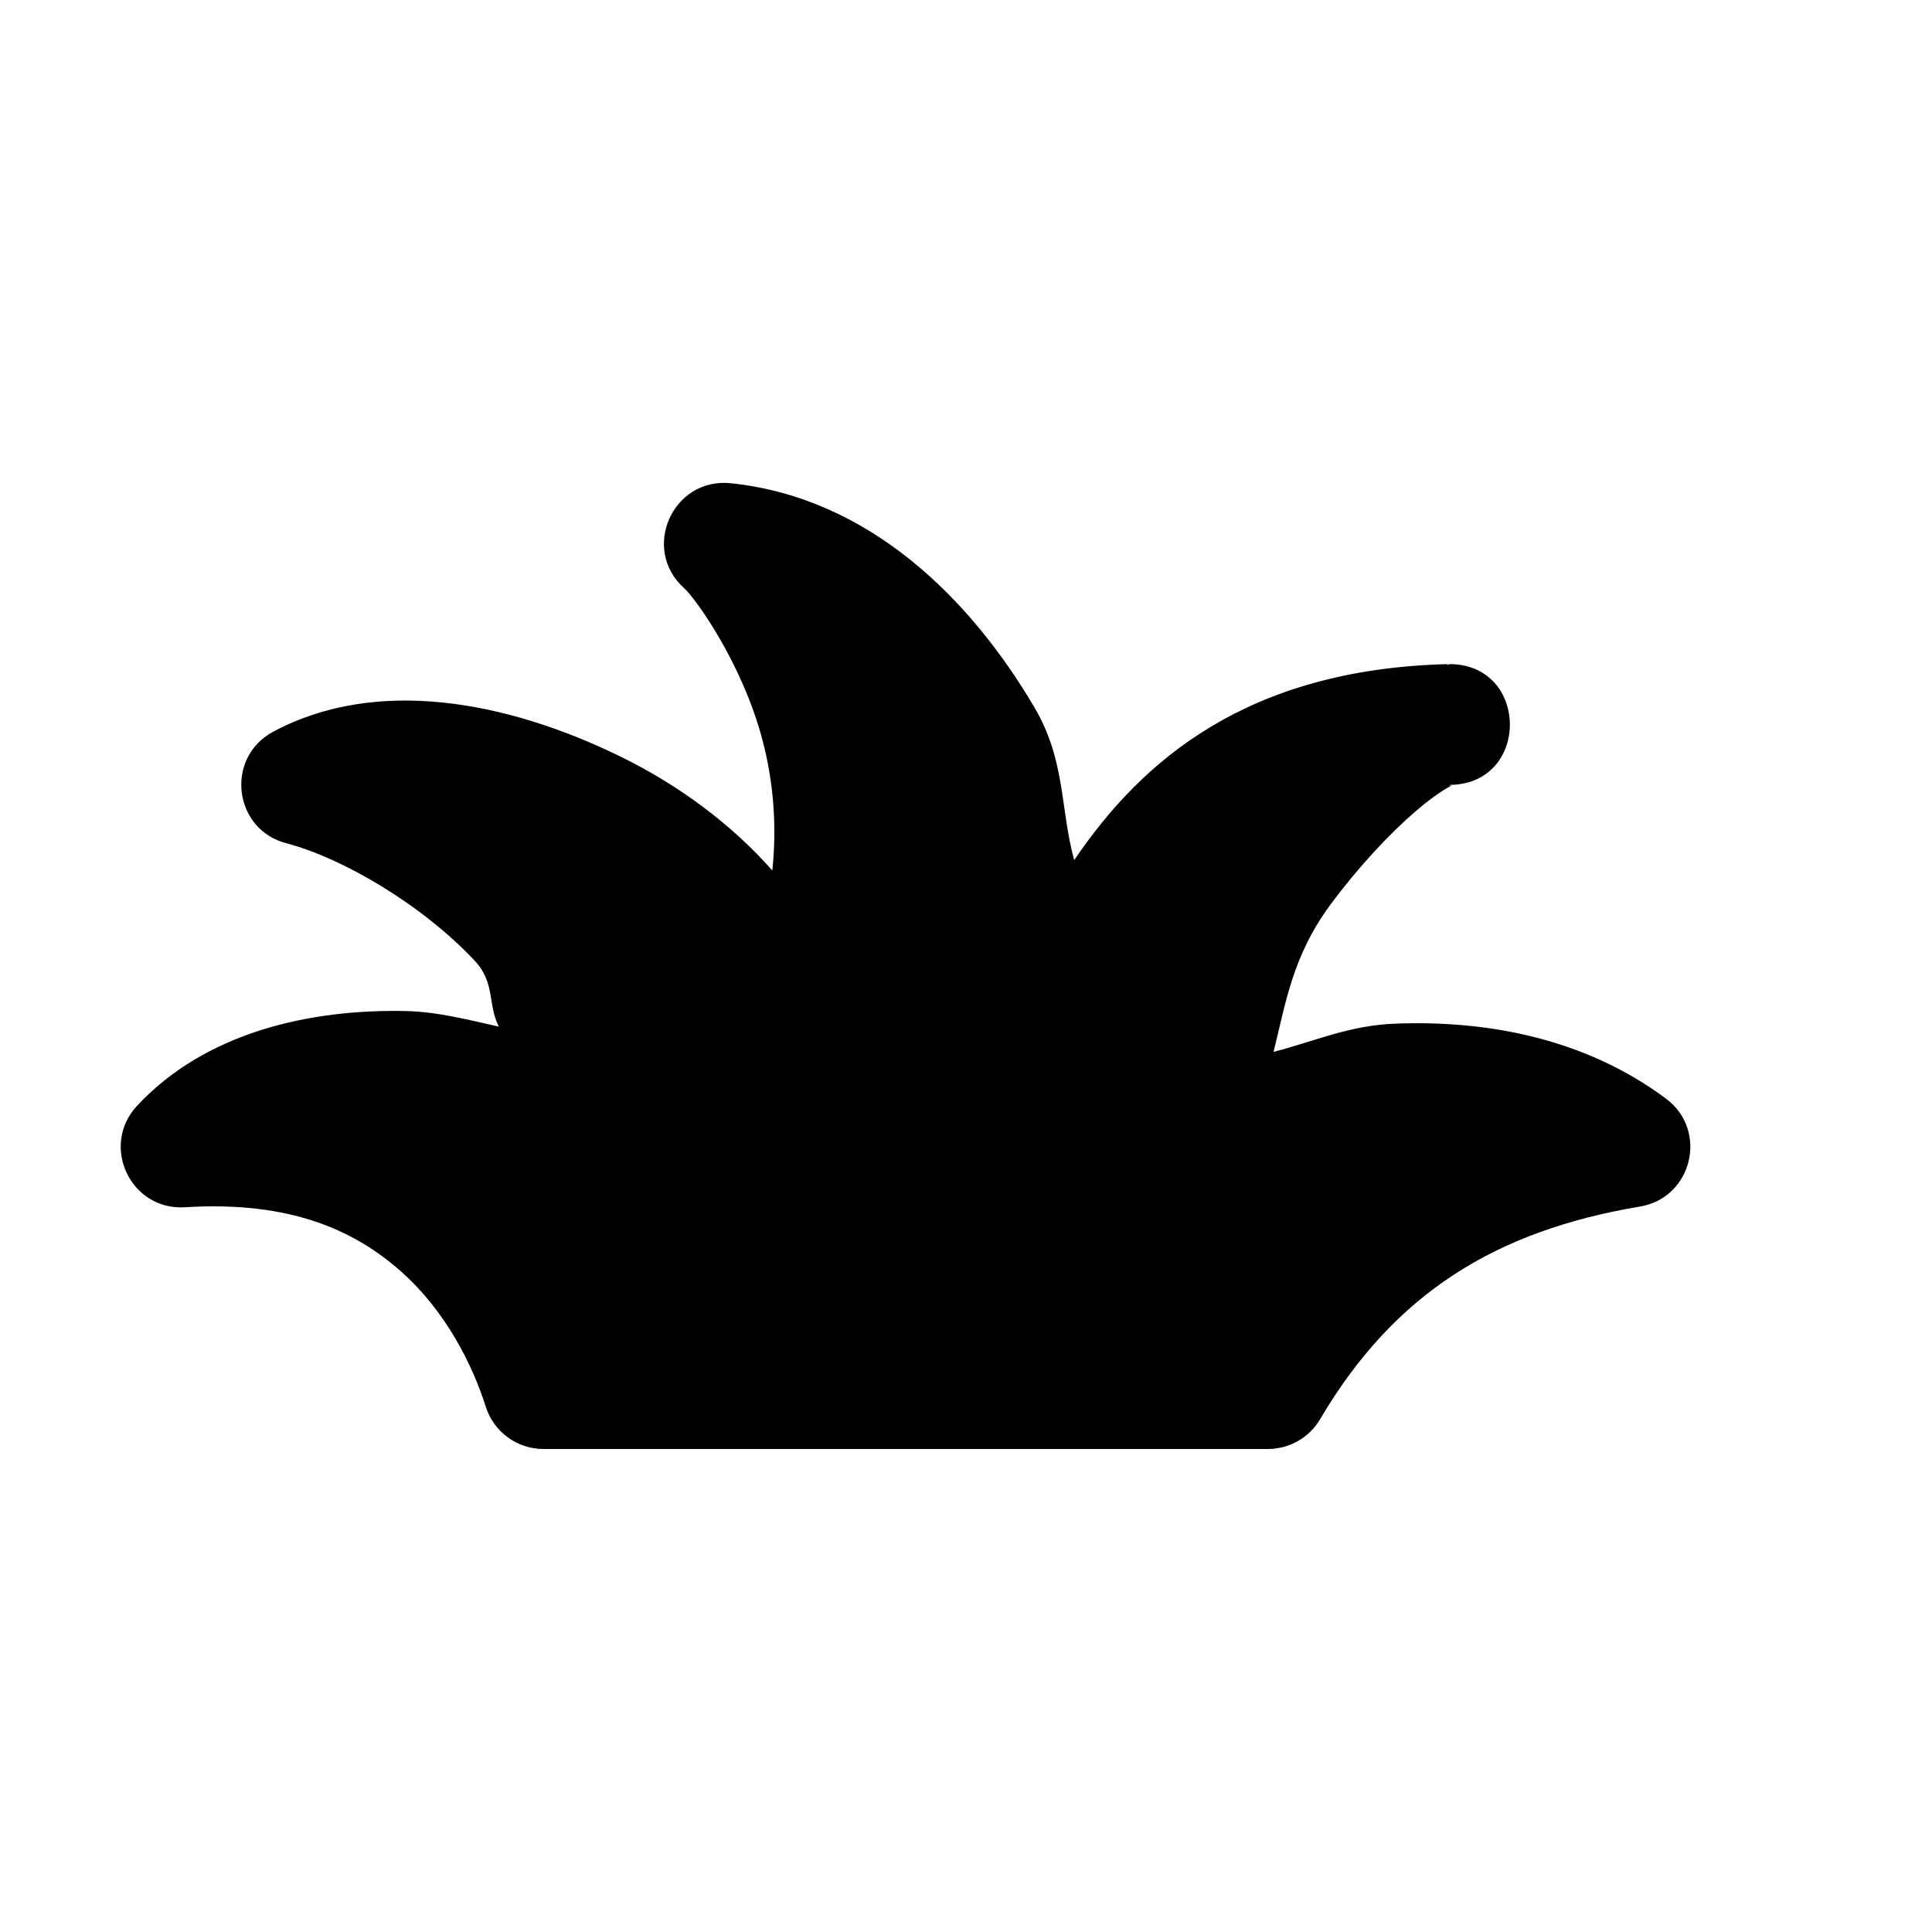 <svg xmlns="http://www.w3.org/2000/svg" width="16" height="16"><path d="M 6.053,4.002 C 5.569,3.951 5.304,4.55 5.668,4.873 C 5.757,4.953 6.146,5.489 6.314,6.127 C 6.403,6.463 6.436,6.83 6.396,7.209 C 6.051,6.818 5.608,6.493 5.123,6.258 C 4.201,5.81 3.123,5.6 2.264,6.059 C 1.861,6.273 1.931,6.87 2.373,6.984 C 2.833,7.105 3.491,7.487 3.932,7.957 C 4.103,8.14 4.037,8.317 4.131,8.502 C 3.878,8.446 3.627,8.379 3.359,8.373 C 2.564,8.356 1.7,8.549 1.133,9.16 C 0.828,9.491 1.082,10.026 1.531,9.998 C 2.41,9.943 2.94,10.193 3.318,10.527 C 3.697,10.862 3.916,11.312 4.023,11.65 C 4.089,11.858 4.282,12 4.5,12.0 L 10.5,12.0 C 10.677,12 10.842,11.907 10.932,11.754 C 11.551,10.703 12.397,10.191 13.582,9.992 C 14.015,9.919 14.149,9.363 13.799,9.1 C 13.121,8.594 12.308,8.45 11.564,8.477 C 11.174,8.49 10.888,8.624 10.547,8.711 C 10.646,8.315 10.703,7.917 11.018,7.492 C 11.249,7.18 11.508,6.904 11.721,6.721 C 11.827,6.629 11.923,6.561 11.986,6.525 C 12.035,6.498 12.024,6.504 11.994,6.506 C 12.003,6.506 12.005,6.5 12.014,6.5 C 12.674,6.487 12.664,5.5 12.004,5.5 C 11.996,5.5 11.994,5.506 11.986,5.506 L 11.986,5.5 C 10.328,5.543 9.457,6.296 8.896,7.123 C 8.778,6.693 8.827,6.3 8.566,5.857 C 8.043,4.969 7.207,4.123 6.053,4.002 L 6.053,4.002" fill="#000" /></svg>